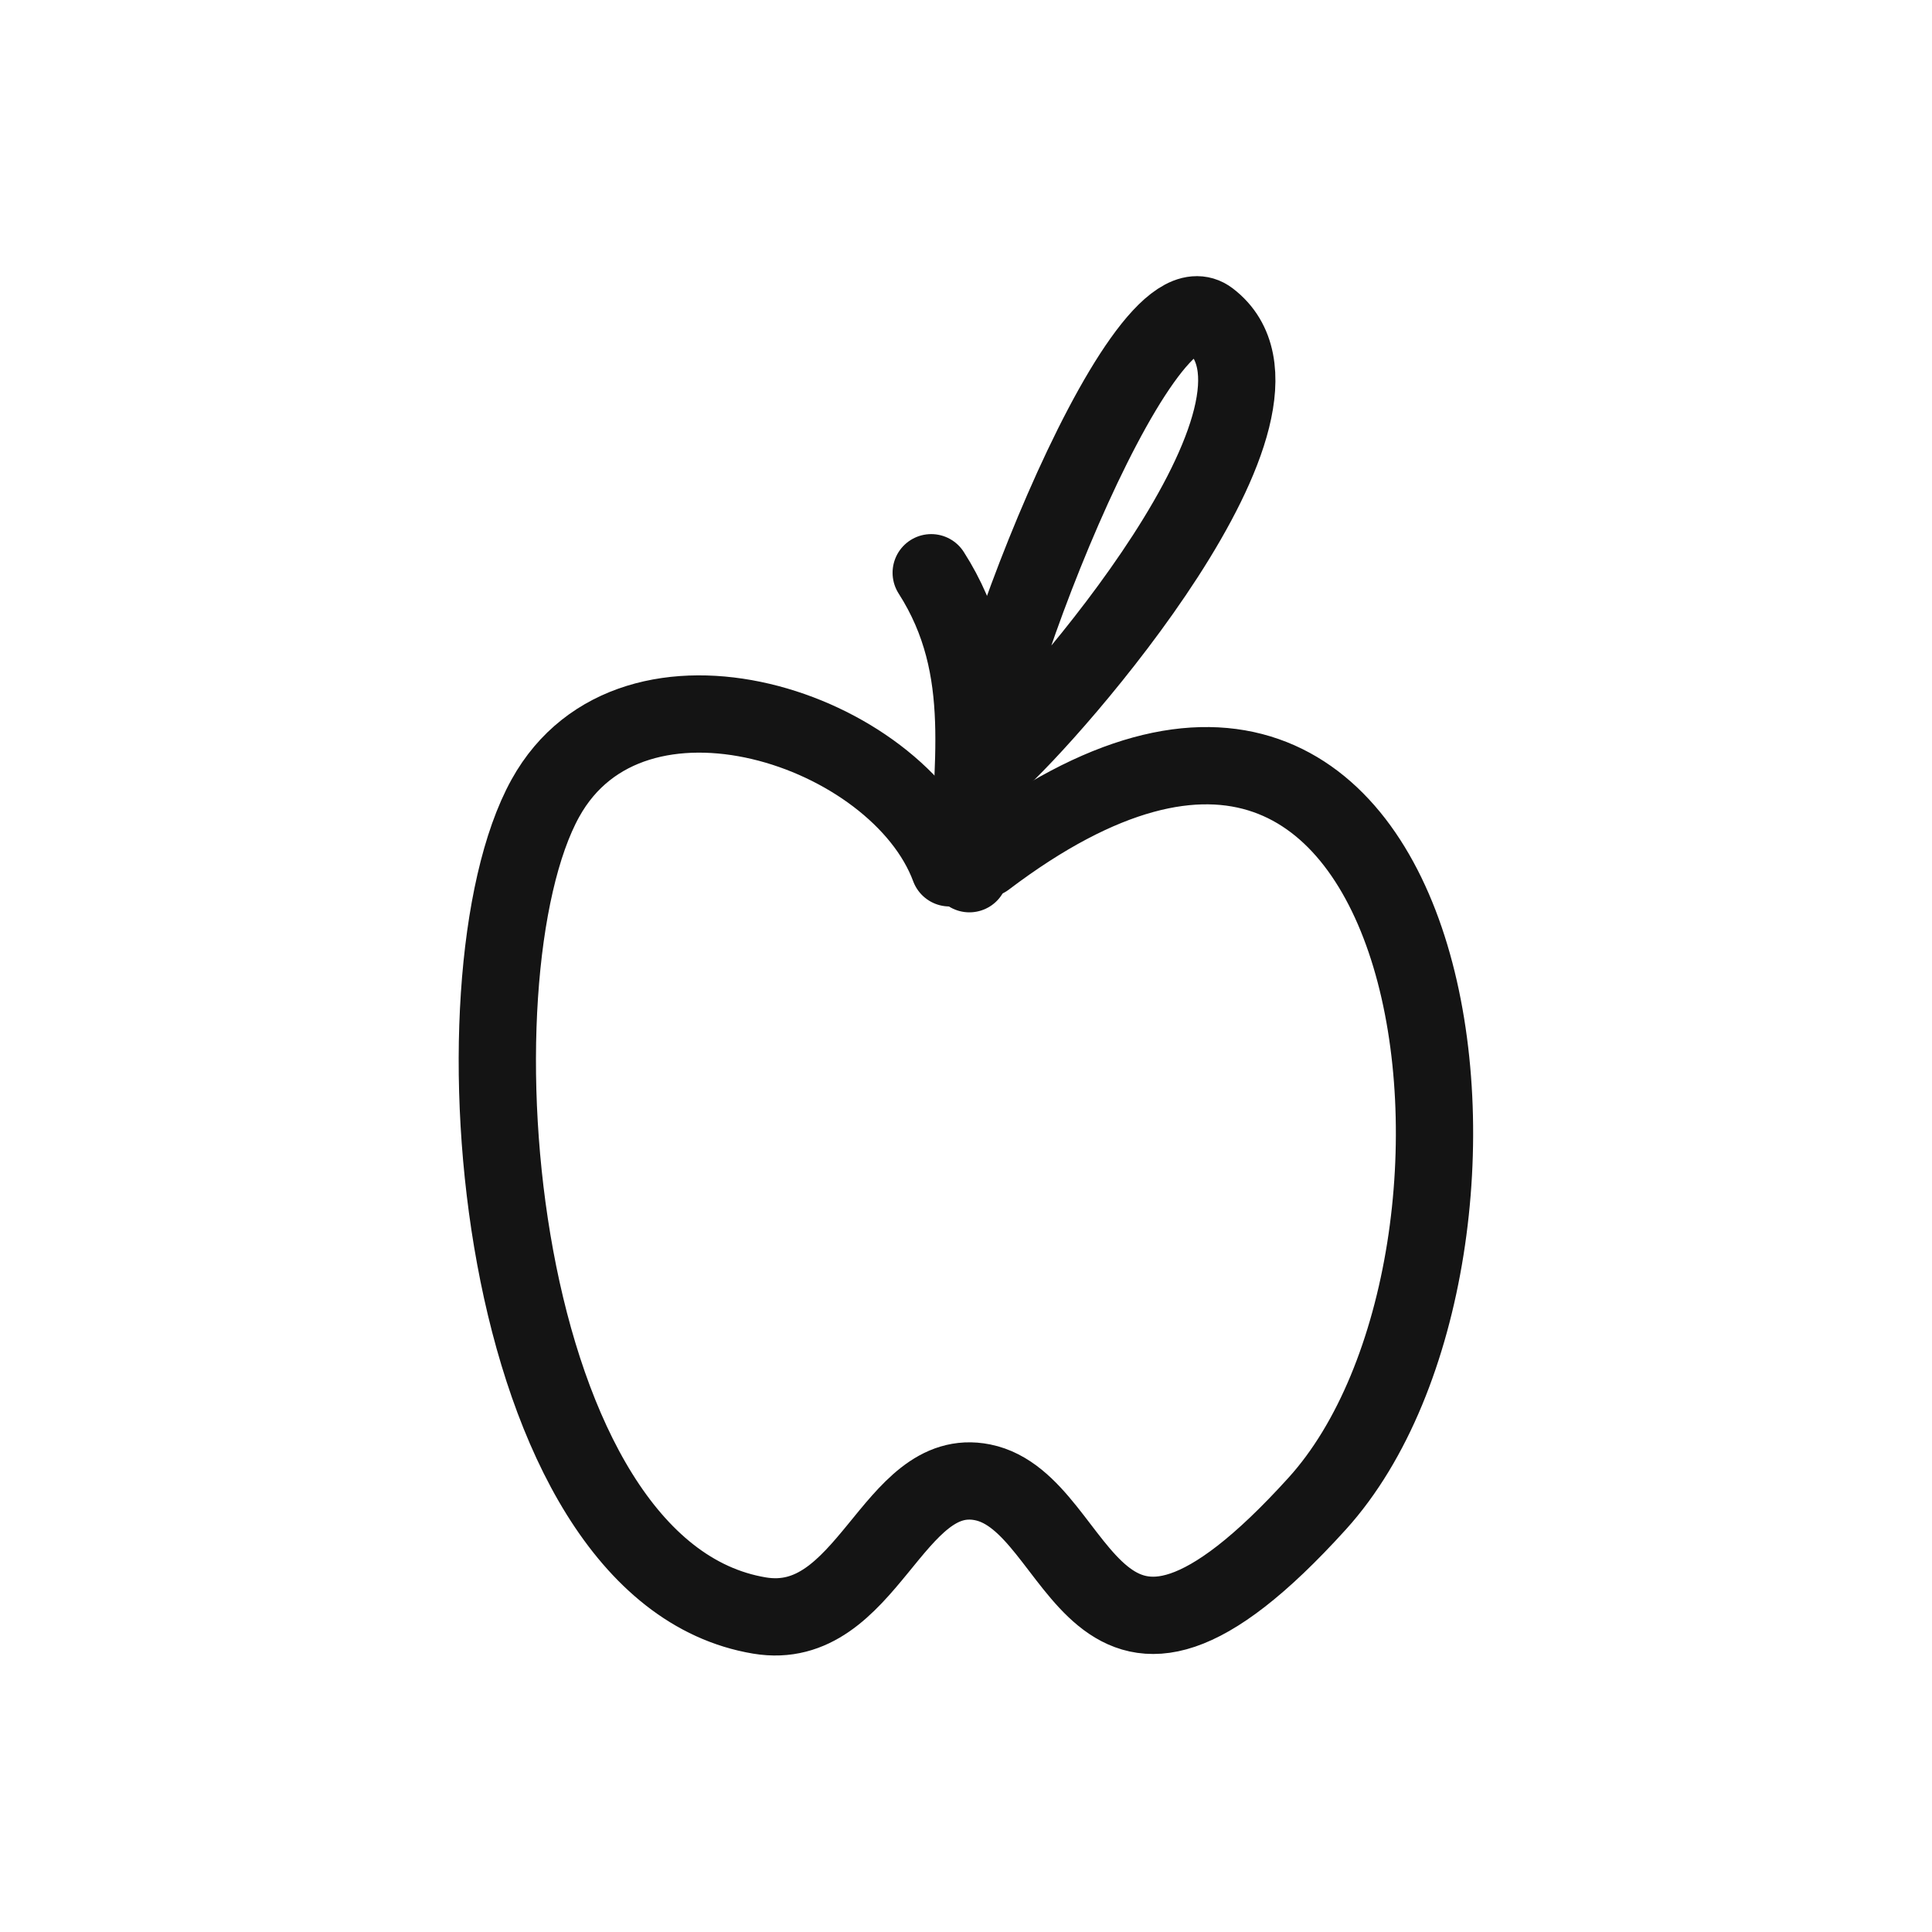 <svg width="400" height="400" viewBox="0 0 400 400" fill="none" xmlns="http://www.w3.org/2000/svg">
<path d="M196.565 179.671C185.827 150.762 131.007 132.564 112.913 165.258C92.363 202.392 102.02 325.237 157.236 334.475C179.631 338.223 184.743 303.147 203.433 306.899C224.848 311.199 225.193 363.784 272.729 311.285C318.97 260.221 300.768 104.533 204.058 177.793" stroke="#141414" stroke-width="16" stroke-linecap="round" stroke-linejoin="round"/>
<path d="M192.798 118.58C205.704 138.733 200.702 159.34 200.702 180.89" stroke="#141414" stroke-width="16" stroke-linecap="round" stroke-linejoin="round"/>
<path d="M201.695 165.63C200.313 148.908 235.917 55.05 250.38 66.069C273.935 84.019 217.394 148.202 206.012 158.115" stroke="#141414" stroke-width="16" stroke-linecap="round" stroke-linejoin="round"/>
</svg>
